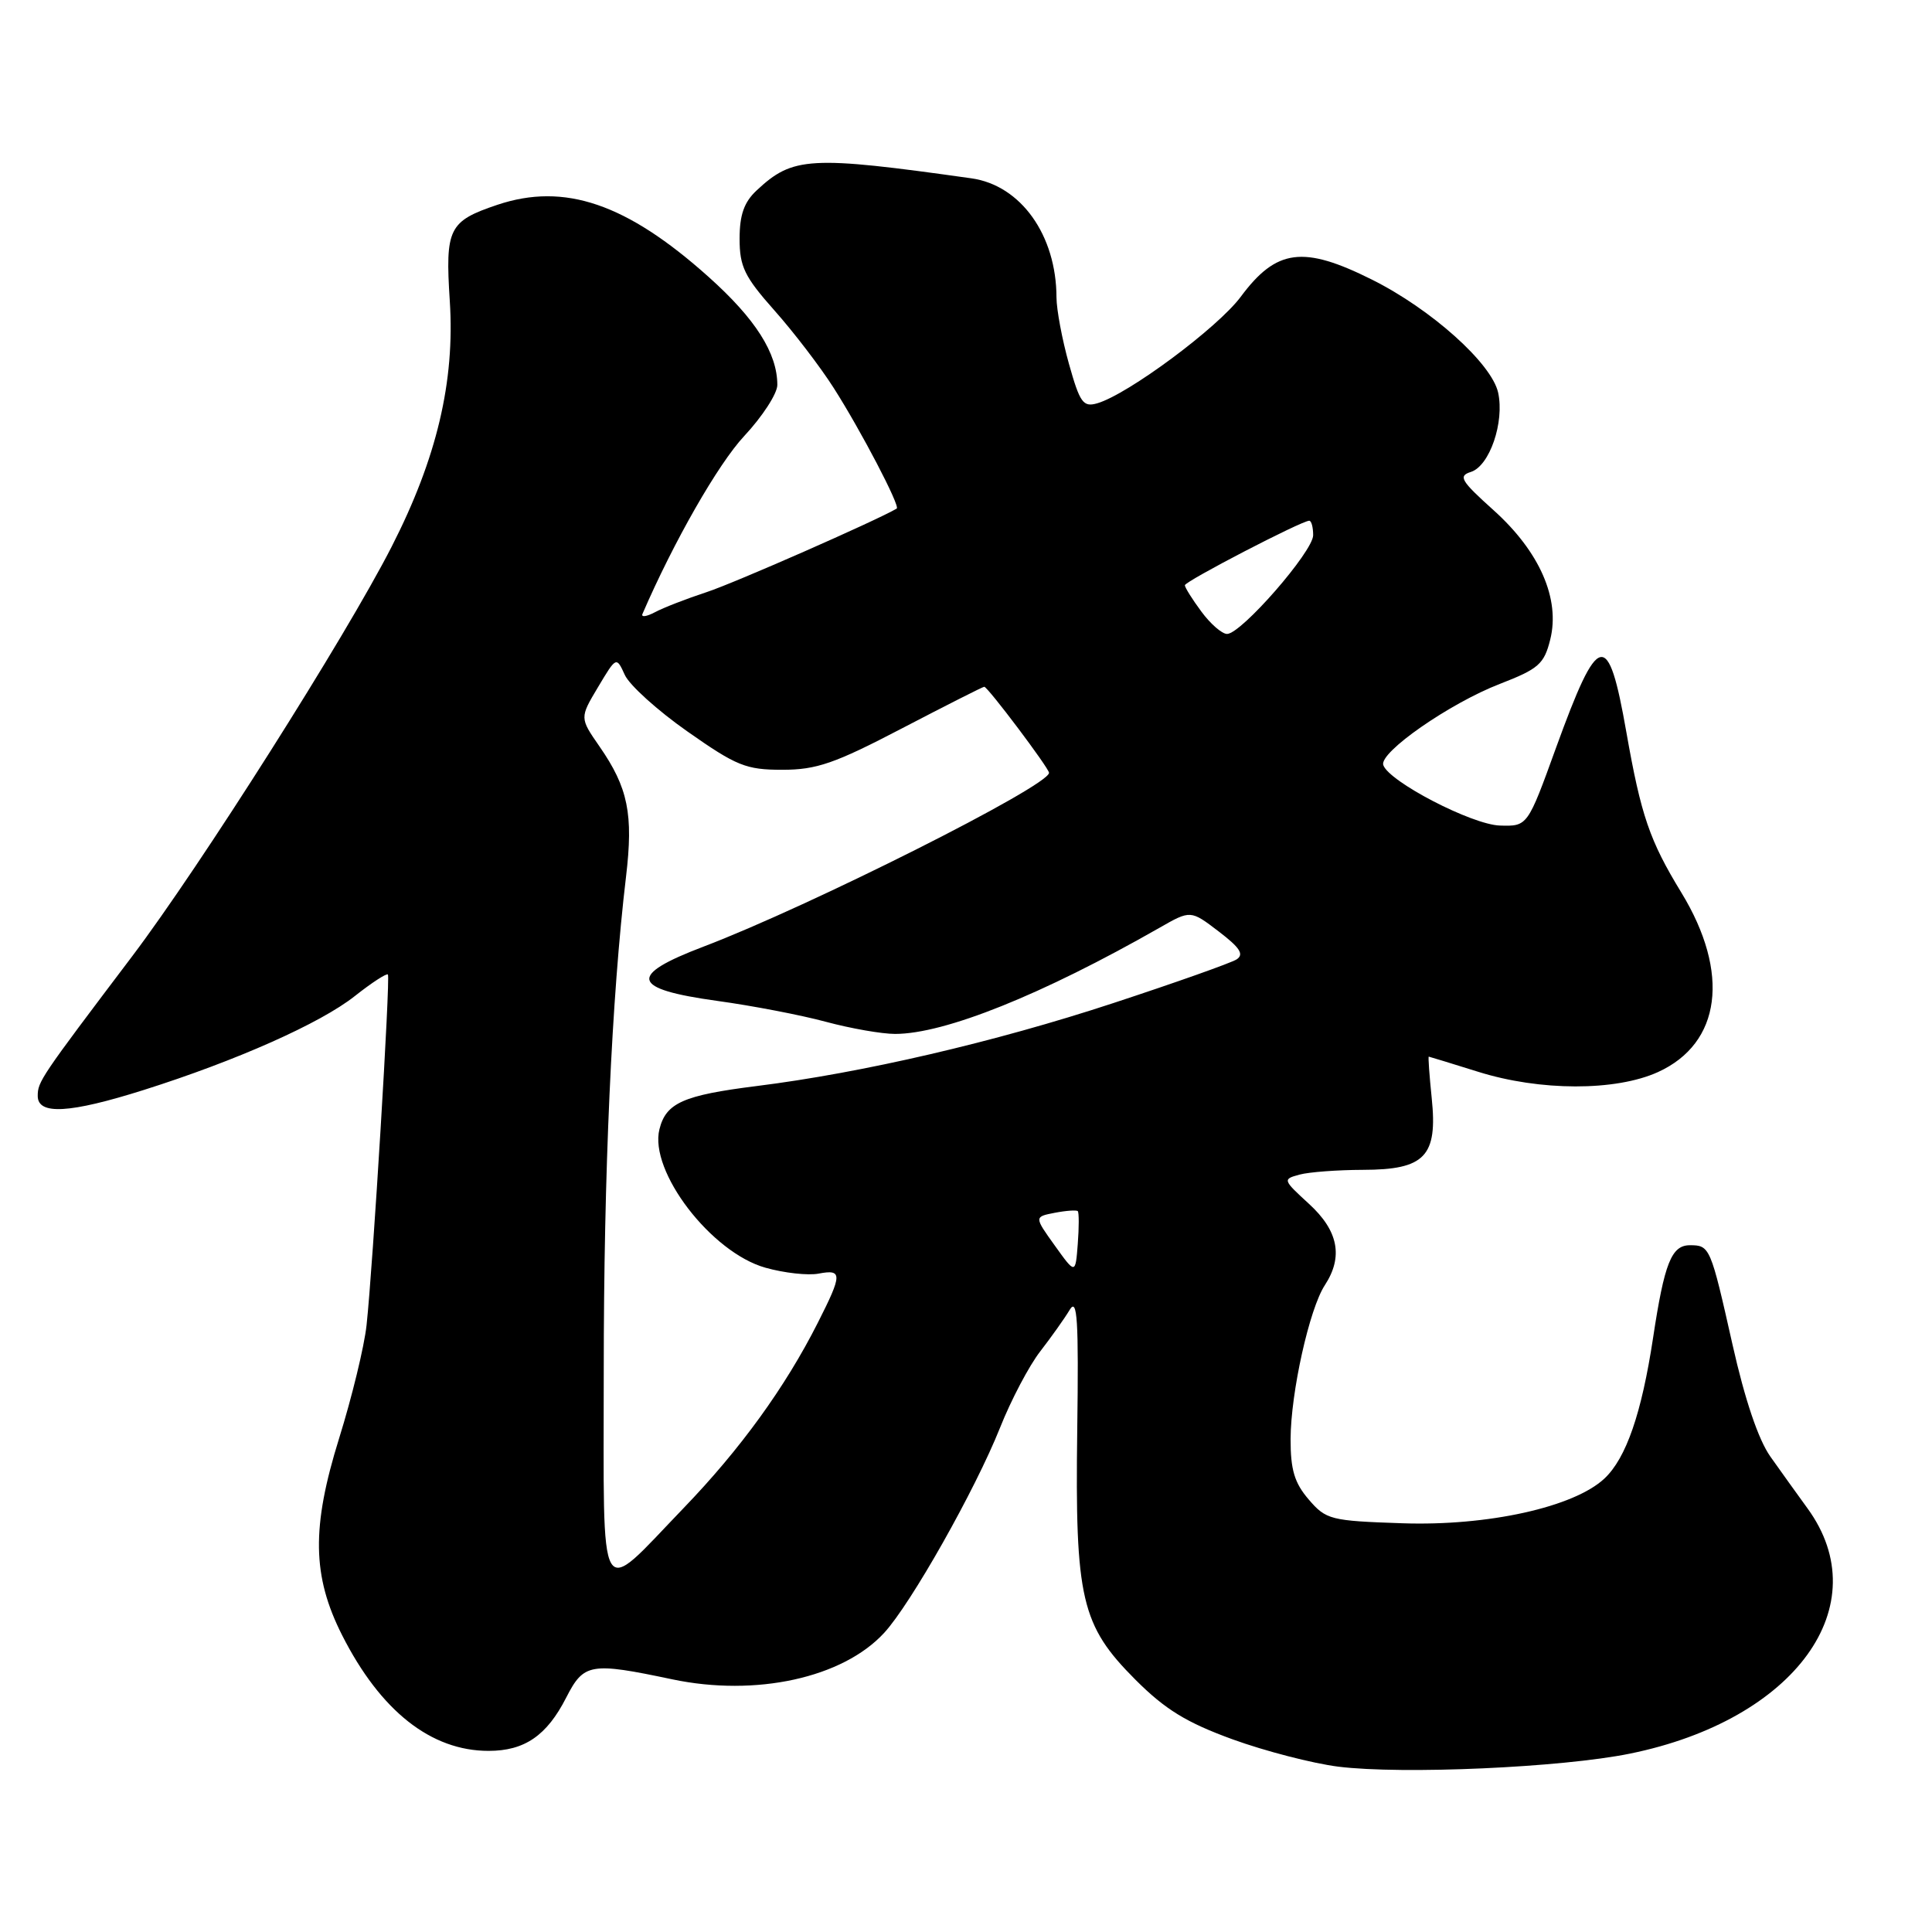 <?xml version="1.0" encoding="UTF-8" standalone="no"?>
<!DOCTYPE svg PUBLIC "-//W3C//DTD SVG 1.1//EN" "http://www.w3.org/Graphics/SVG/1.1/DTD/svg11.dtd" >
<svg xmlns="http://www.w3.org/2000/svg" xmlns:xlink="http://www.w3.org/1999/xlink" version="1.1" viewBox="0 0 256 256">
 <g >
 <path fill="currentColor"
d=" M 216.00 232.36 C 237.90 227.89 248.87 212.73 239.50 199.86 C 238.16 198.01 235.94 194.93 234.58 193.00 C 232.99 190.75 231.20 185.44 229.57 178.18 C 226.66 165.23 226.57 165.00 223.92 165.00 C 221.48 165.00 220.54 167.36 219.04 177.28 C 217.52 187.28 215.48 193.20 212.60 195.91 C 208.56 199.70 197.15 202.23 185.80 201.84 C 176.30 201.52 175.71 201.37 173.41 198.69 C 171.53 196.50 171.00 194.76 171.01 190.69 C 171.03 184.53 173.50 173.41 175.55 170.29 C 178.01 166.52 177.34 163.08 173.45 159.52 C 169.96 156.32 169.94 156.25 172.20 155.64 C 173.46 155.30 177.24 155.02 180.60 155.01 C 188.81 155.00 190.51 153.22 189.71 145.51 C 189.40 142.48 189.22 140.01 189.32 140.01 C 189.42 140.02 192.35 140.92 195.84 142.01 C 204.05 144.59 214.07 144.60 219.68 142.06 C 228.07 138.25 229.28 128.91 222.78 118.26 C 218.58 111.38 217.45 108.08 215.50 97.01 C 213.09 83.28 211.82 83.56 206.19 99.06 C 202.41 109.50 202.41 109.50 198.75 109.39 C 195.04 109.28 184.02 103.56 183.29 101.37 C 182.73 99.70 192.11 93.18 198.74 90.62 C 203.87 88.63 204.60 88.00 205.41 84.76 C 206.76 79.37 204.02 73.10 197.90 67.60 C 193.55 63.69 193.19 63.07 194.91 62.53 C 197.38 61.74 199.37 55.94 198.51 52.02 C 197.65 48.15 189.66 40.98 181.79 37.05 C 172.68 32.50 169.13 32.96 164.40 39.33 C 161.33 43.45 149.47 52.25 145.39 53.44 C 143.52 53.98 143.09 53.37 141.64 48.21 C 140.74 45.00 140.00 41.05 139.99 39.43 C 139.98 31.16 135.26 24.55 128.72 23.63 C 107.27 20.61 105.06 20.74 100.25 25.24 C 98.59 26.79 98.00 28.48 98.00 31.64 C 98.00 35.33 98.65 36.67 102.62 41.14 C 105.16 44.00 108.70 48.62 110.48 51.42 C 114.06 57.03 119.32 67.09 118.82 67.39 C 116.12 68.98 97.25 77.28 93.63 78.46 C 90.95 79.34 87.86 80.54 86.77 81.13 C 85.67 81.71 84.93 81.81 85.13 81.35 C 89.26 71.79 95.15 61.49 98.60 57.79 C 101.02 55.20 103.00 52.15 103.00 51.01 C 103.00 46.80 100.11 42.25 93.88 36.68 C 83.02 26.96 74.79 24.16 65.90 27.14 C 59.45 29.31 58.98 30.27 59.60 39.89 C 60.29 50.55 57.88 60.73 51.89 72.45 C 45.78 84.41 26.54 114.77 17.50 126.73 C 5.34 142.81 5.00 143.32 5.00 145.22 C 5.00 147.77 9.23 147.53 19.04 144.43 C 31.31 140.55 42.47 135.59 47.02 131.98 C 49.26 130.21 51.23 128.93 51.40 129.13 C 51.74 129.55 49.42 167.77 48.57 175.60 C 48.27 178.40 46.63 185.15 44.93 190.60 C 41.26 202.38 41.36 208.82 45.33 216.67 C 50.42 226.72 57.11 232.00 64.74 232.00 C 69.51 232.00 72.46 229.98 75.03 224.93 C 77.36 220.38 78.22 220.23 89.08 222.52 C 100.16 224.85 111.66 222.33 117.15 216.37 C 120.69 212.53 129.21 197.45 132.51 189.18 C 133.97 185.50 136.37 180.95 137.84 179.06 C 139.30 177.17 141.06 174.70 141.74 173.56 C 142.75 171.88 142.94 174.81 142.74 189.50 C 142.44 211.87 143.26 215.36 150.44 222.56 C 154.40 226.52 157.20 228.24 163.32 230.47 C 167.62 232.03 173.92 233.66 177.32 234.09 C 185.85 235.15 206.95 234.21 216.00 232.36 Z  M 80.00 181.61 C 80.00 155.45 81.05 132.14 82.95 116.18 C 83.94 107.88 83.23 104.38 79.43 98.90 C 76.81 95.12 76.81 95.12 79.24 91.05 C 81.67 86.98 81.67 86.98 82.79 89.43 C 83.40 90.78 87.14 94.16 91.11 96.94 C 97.59 101.49 98.85 102.00 103.66 102.00 C 108.20 102.00 110.60 101.17 119.54 96.50 C 125.34 93.48 130.23 91.00 130.42 91.00 C 130.88 91.00 139.00 101.79 139.00 102.40 C 139.00 104.14 107.30 120.08 93.20 125.44 C 83.15 129.26 83.60 131.04 95.01 132.62 C 99.68 133.26 106.18 134.51 109.46 135.40 C 112.74 136.28 116.85 137.00 118.60 137.00 C 125.18 137.00 138.07 131.82 153.63 122.94 C 157.76 120.58 157.76 120.58 161.48 123.42 C 164.31 125.58 164.88 126.46 163.85 127.13 C 163.11 127.60 155.75 130.21 147.50 132.92 C 131.82 138.08 114.25 142.16 100.23 143.91 C 90.53 145.13 88.25 146.14 87.38 149.63 C 85.98 155.19 94.24 165.97 101.43 167.98 C 103.91 168.68 107.08 169.03 108.47 168.76 C 111.64 168.16 111.63 168.83 108.36 175.28 C 104.05 183.81 98.09 192.04 90.57 199.84 C 79.07 211.78 80.00 213.38 80.00 181.61 Z  M 139.77 165.05 C 137.03 161.23 137.03 161.23 139.77 160.70 C 141.27 160.41 142.64 160.32 142.81 160.48 C 142.98 160.65 142.98 162.61 142.81 164.83 C 142.50 168.86 142.50 168.86 139.77 165.05 Z  M 159.19 81.04 C 157.98 79.41 157.00 77.84 157.00 77.55 C 157.00 77.03 172.47 69.00 173.48 69.00 C 173.77 69.00 174.00 69.86 174.00 70.92 C 174.00 73.07 164.47 84.00 162.59 84.00 C 161.92 84.00 160.39 82.67 159.19 81.04 Z "/>
</g>
</svg>